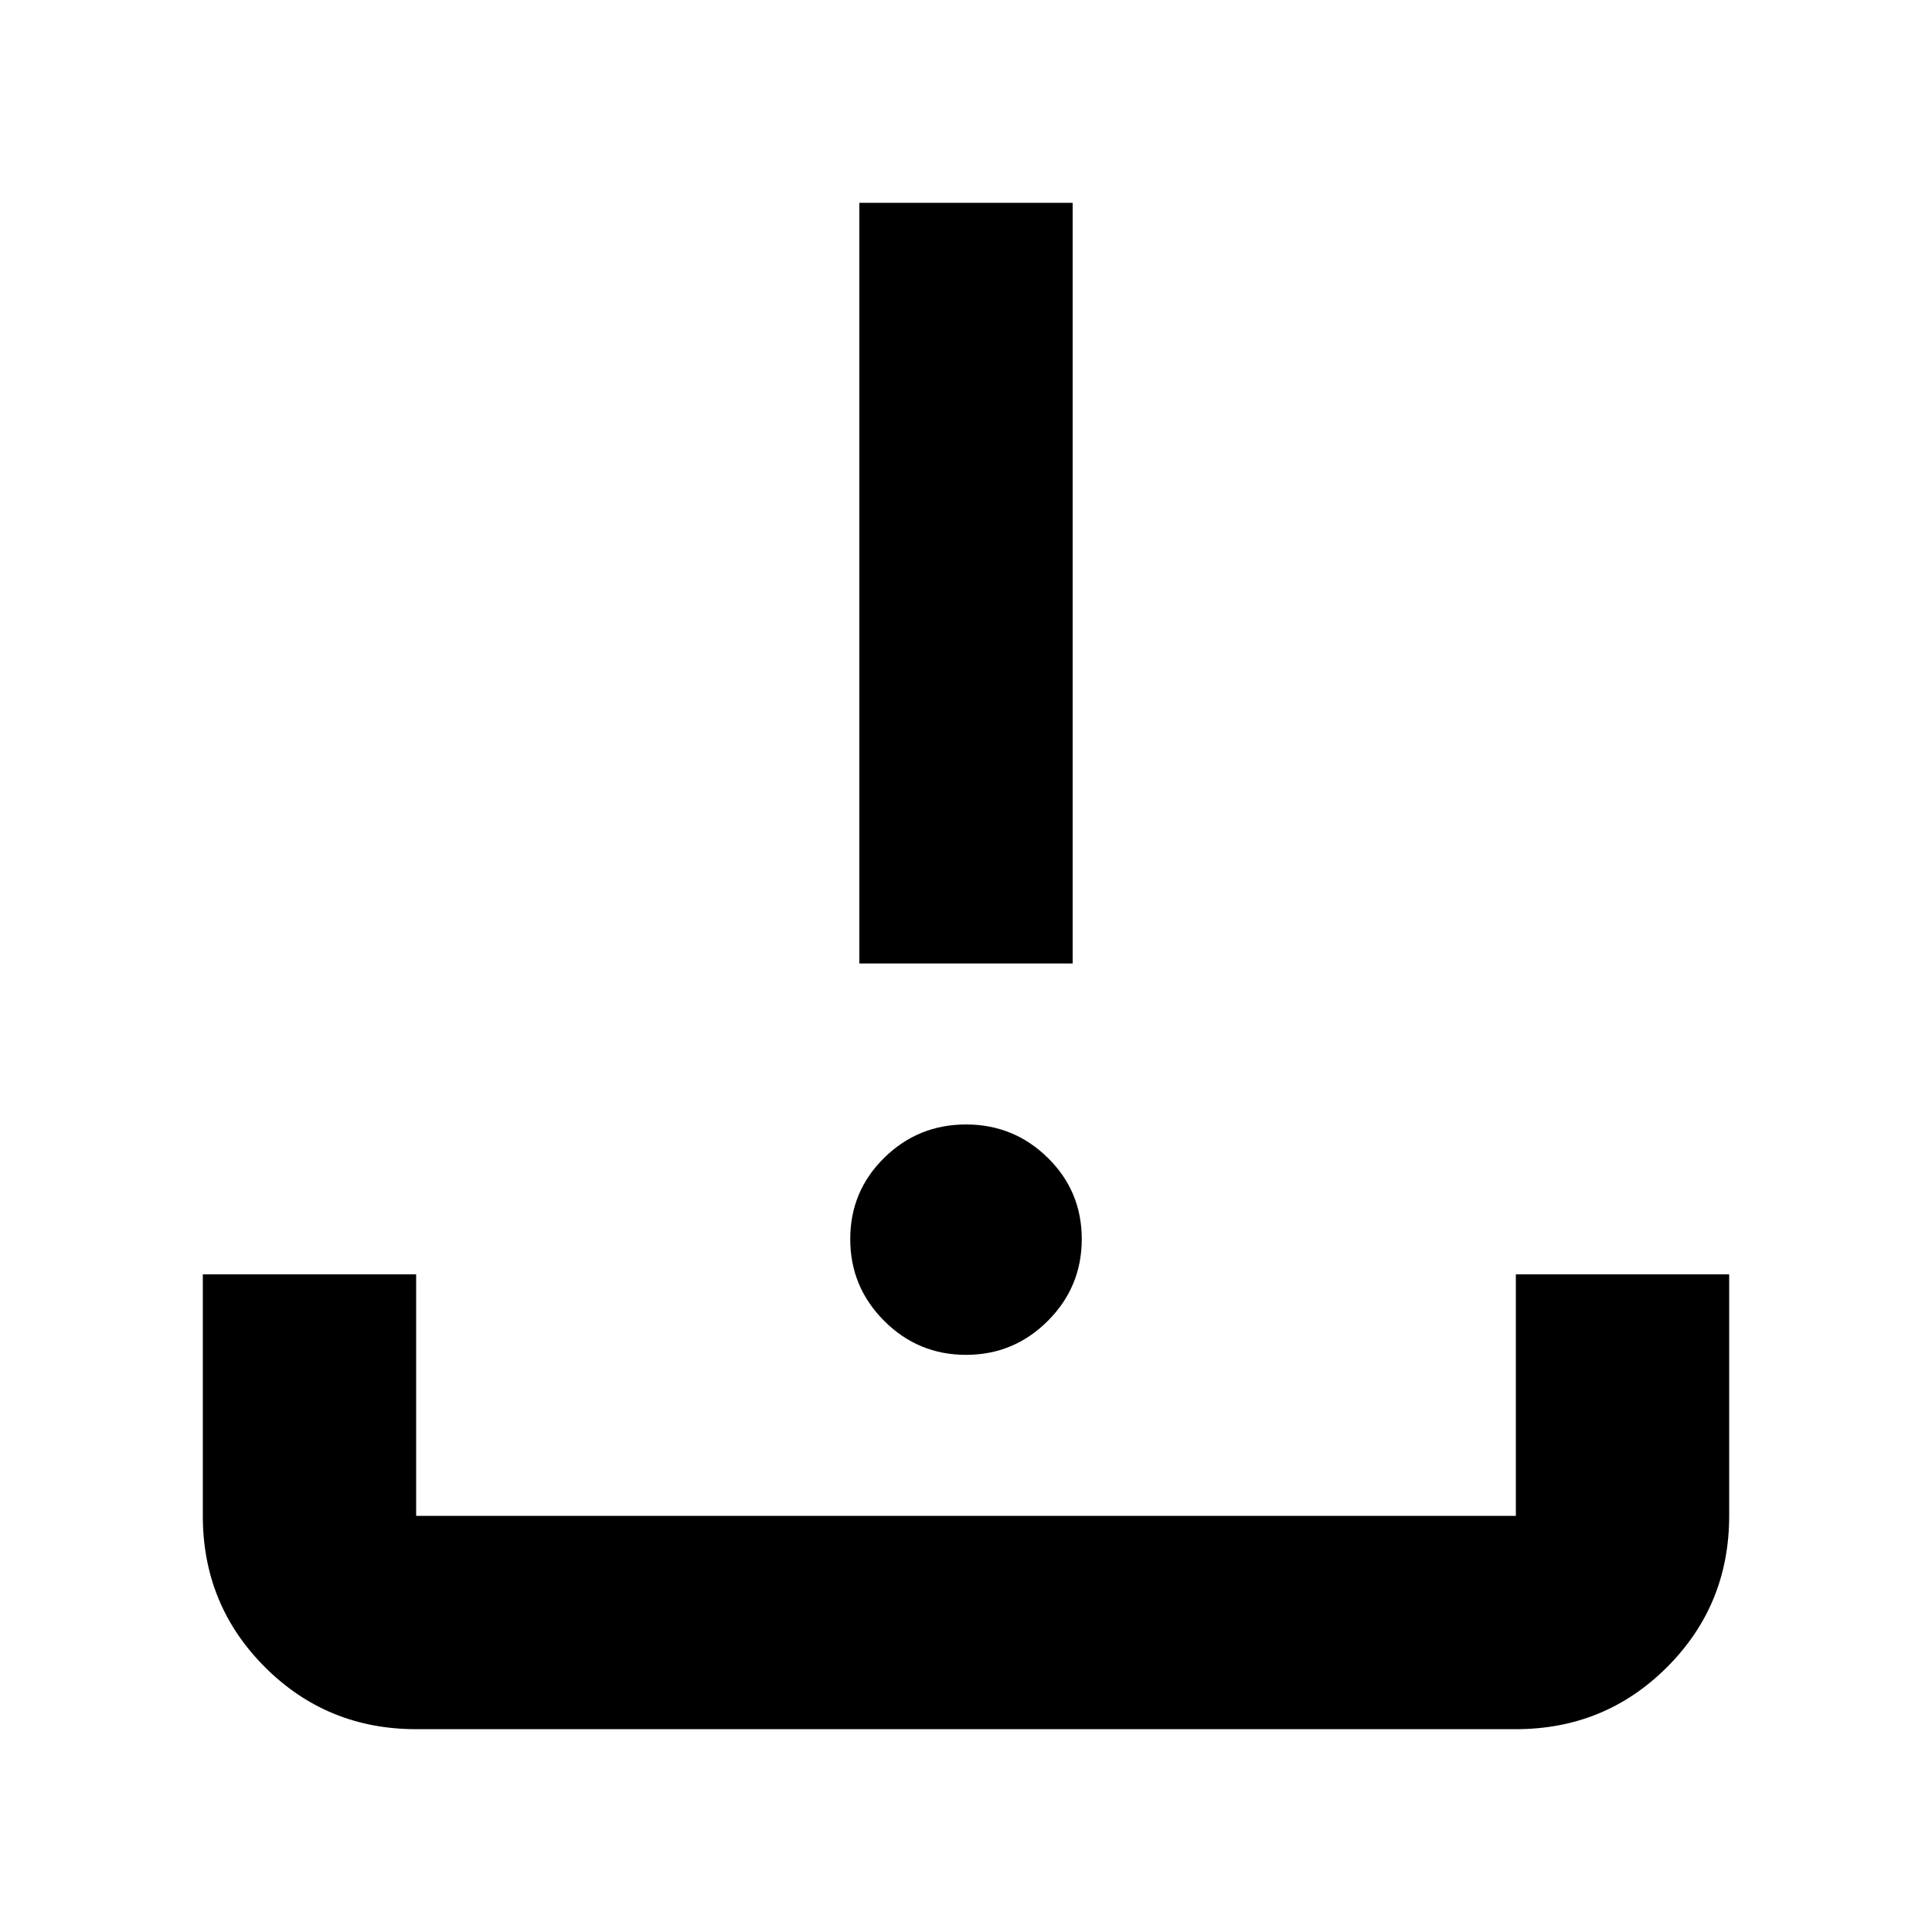 <svg xmlns="http://www.w3.org/2000/svg" height="24" viewBox="0 -960 960 960" width="24"><path d="M480-286.78q-23.78 0-40.65-16.87-16.87-16.87-16.87-40.66 0-23.78 16.87-40.37 16.87-16.58 40.65-16.58 23.78 0 40.65 16.58 16.87 16.59 16.87 40.37 0 23.79-16.87 40.66-16.87 16.87-40.65 16.87Zm-53-194.48v-377.96h106v377.96H427ZM206.78-100.78q-44.3 0-75.15-30.85-30.85-30.85-30.85-75.15v-120h106v120h546.44v-120h106v120q0 44.3-30.85 75.15-30.85 30.85-75.15 30.85H206.78Z"/></svg>